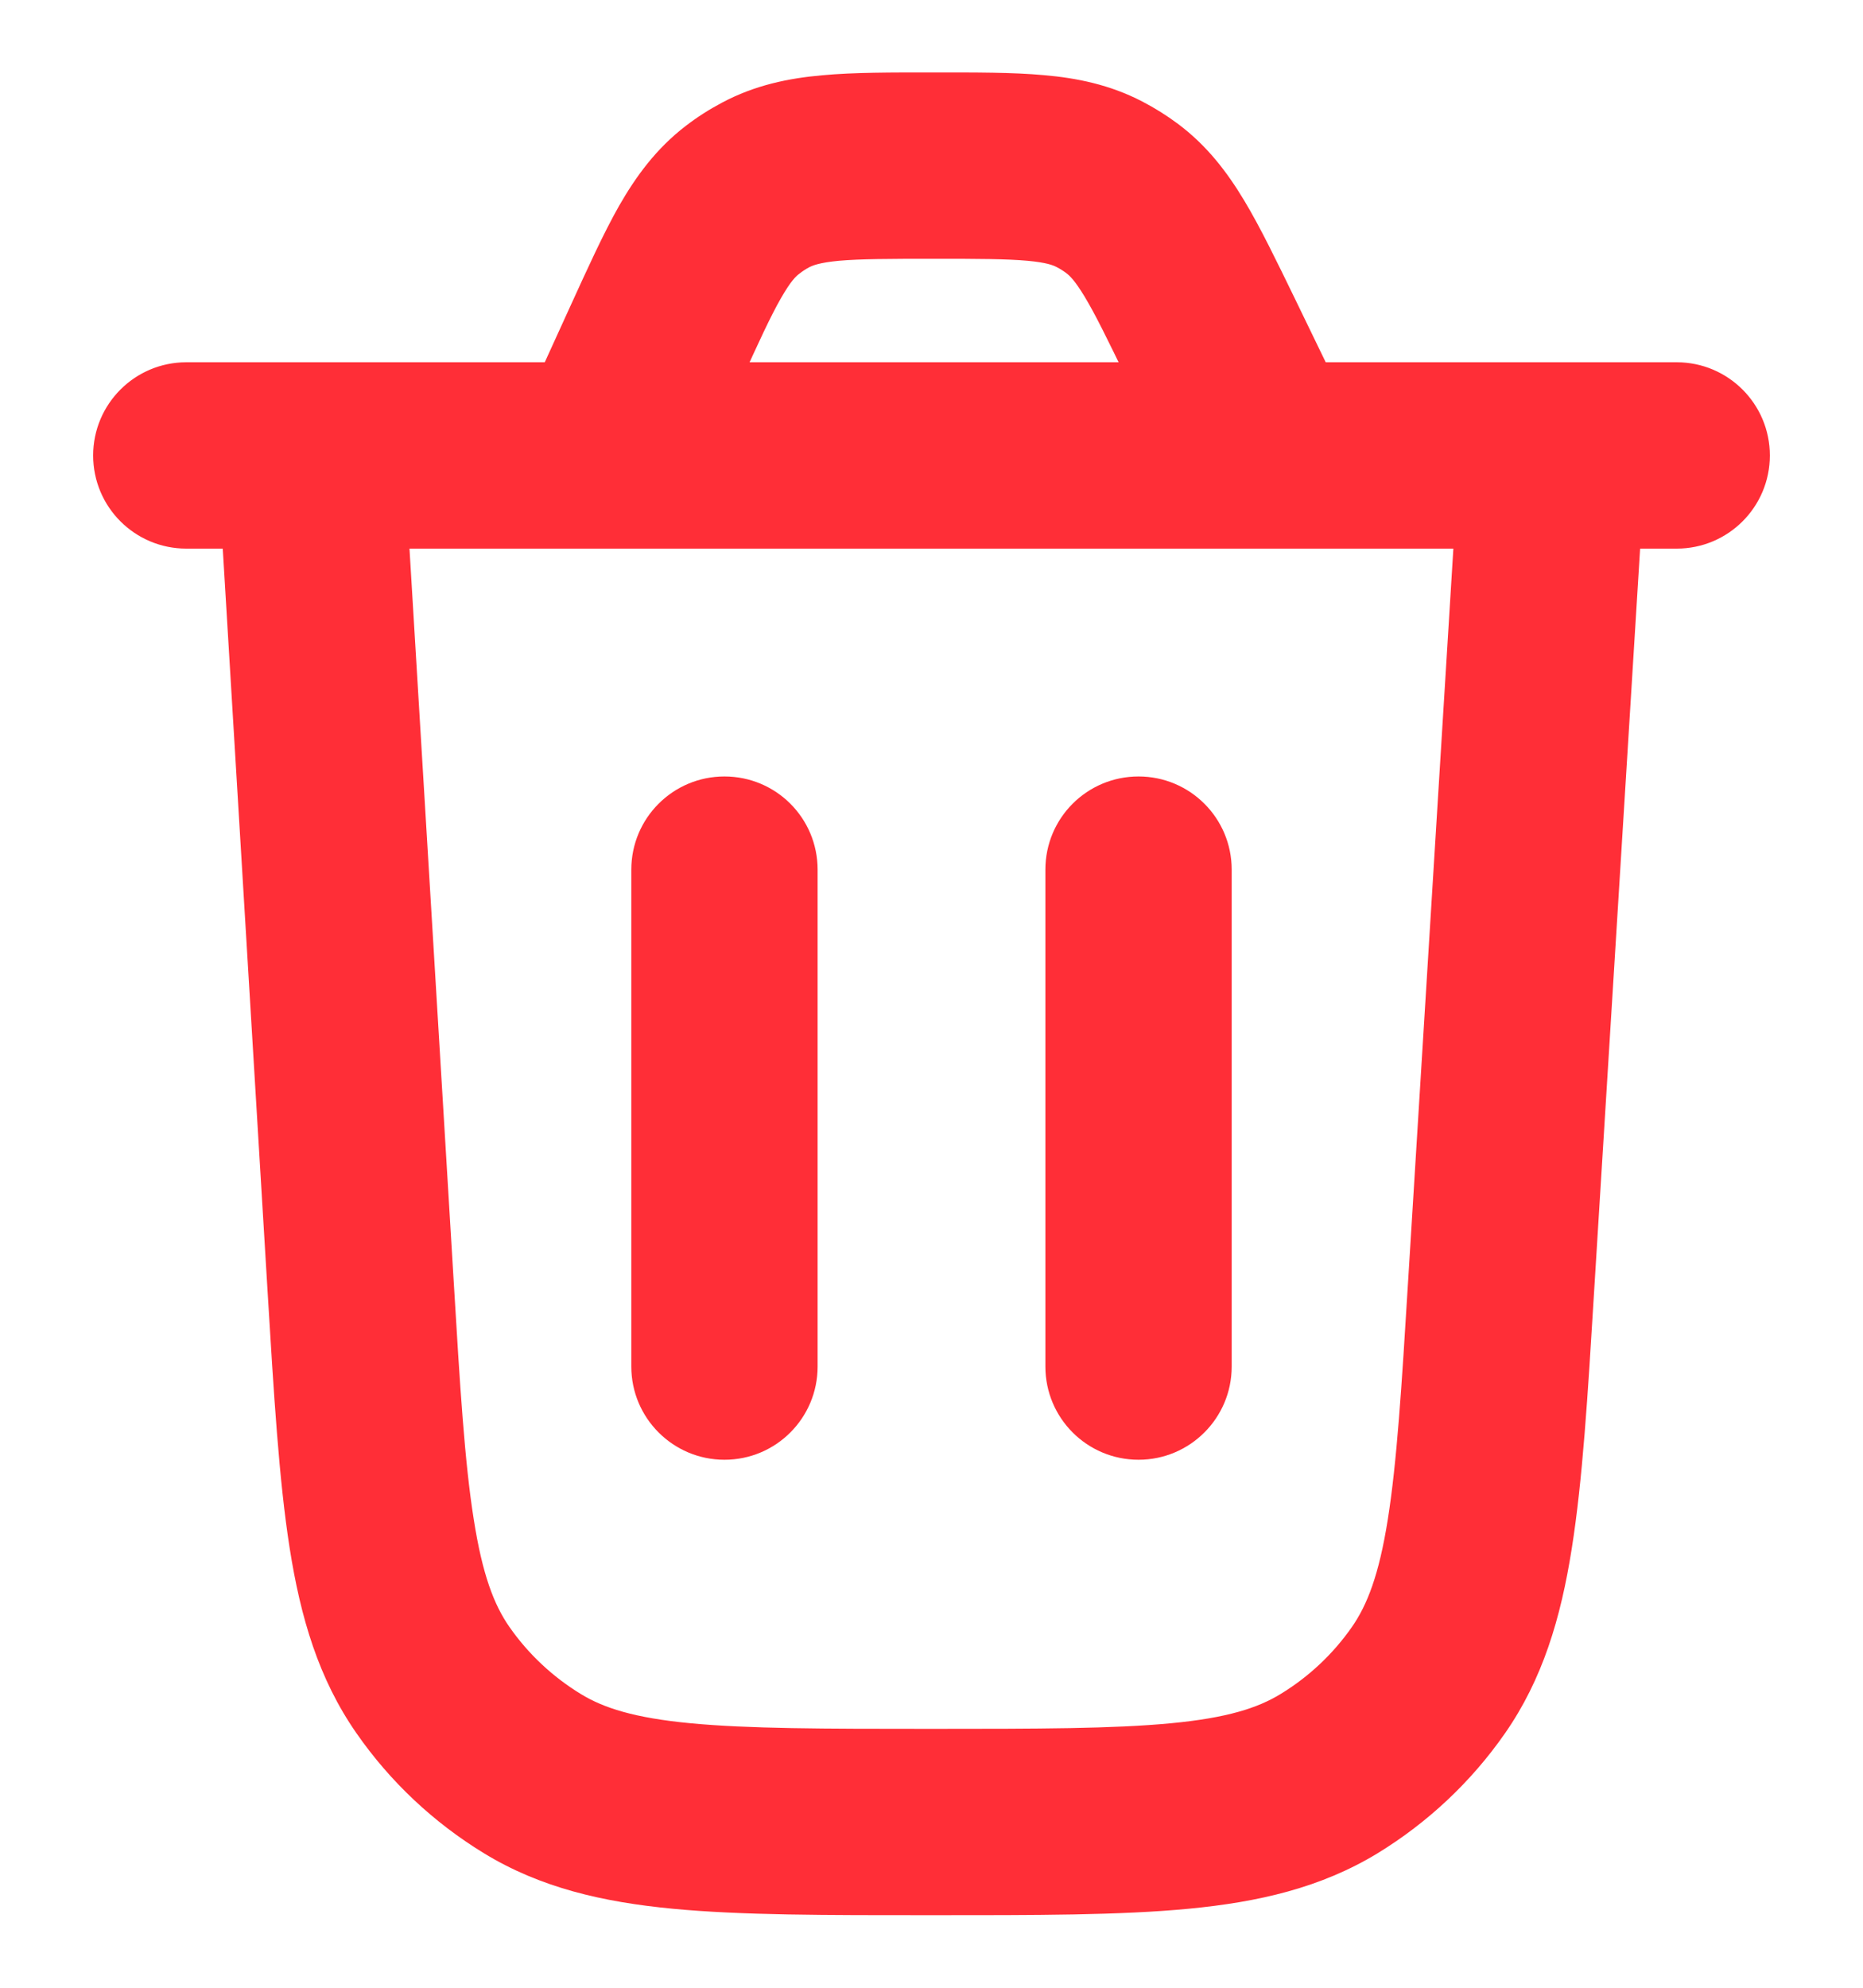 <svg width="15" height="16" viewBox="0 0 15 16" fill="none" xmlns="http://www.w3.org/2000/svg">
<path d="M12.087 10.35L11.338 10.303L12.087 10.35ZM13.249 3.713C13.274 3.299 12.96 2.943 12.546 2.918C12.133 2.892 11.777 3.207 11.751 3.62L13.249 3.713ZM3.249 3.621C3.224 3.208 2.868 2.893 2.455 2.918C2.041 2.943 1.726 3.298 1.751 3.712L3.249 3.621ZM2.903 10.343L3.652 10.298L2.903 10.343ZM11.501 13.525L12.116 13.954L12.116 13.954L11.501 13.525ZM10.7 14.277L10.31 13.636H10.31L10.7 14.277ZM3.486 13.523L4.101 13.095H4.101L3.486 13.523ZM4.286 14.276L4.677 13.636L4.286 14.276ZM1.5 2.916C1.086 2.916 0.75 3.252 0.75 3.666C0.75 4.081 1.086 4.416 1.5 4.416V2.916ZM13.5 4.416C13.914 4.416 14.25 4.081 14.25 3.666C14.25 3.252 13.914 2.916 13.5 2.916V4.416ZM9.749 2.727L9.074 3.055V3.055L9.749 2.727ZM5.272 2.781L5.955 3.092L5.272 2.781ZM5.978 1.608L6.435 2.204L6.435 2.204L5.978 1.608ZM6.164 1.489L5.812 0.827L5.812 0.827L6.164 1.489ZM9.034 1.598L9.483 0.996L9.483 0.996L9.034 1.598ZM8.851 1.483L8.506 2.149L8.506 2.149L8.851 1.483ZM5.083 11C5.083 11.414 5.419 11.75 5.833 11.75C6.248 11.75 6.583 11.414 6.583 11H5.083ZM6.583 7C6.583 6.585 6.248 6.25 5.833 6.25C5.419 6.25 5.083 6.585 5.083 7H6.583ZM8.417 11C8.417 11.414 8.752 11.75 9.167 11.75C9.581 11.75 9.917 11.414 9.917 11H8.417ZM9.917 7C9.917 6.585 9.581 6.25 9.167 6.25C8.752 6.25 8.417 6.585 8.417 7H9.917ZM12.087 10.35L12.835 10.396L13.249 3.713L12.5 3.666L11.751 3.62L11.338 10.303L12.087 10.35ZM2.5 3.666L1.751 3.712L2.154 10.388L2.903 10.343L3.652 10.298L3.249 3.621L2.5 3.666ZM12.087 10.35L11.338 10.303C11.285 11.172 11.247 11.77 11.174 12.23C11.103 12.678 11.008 12.919 10.885 13.096L11.501 13.525L12.116 13.954C12.421 13.517 12.567 13.024 12.655 12.465C12.742 11.918 12.784 11.235 12.835 10.396L12.087 10.35ZM7.495 14.666V15.416C8.336 15.416 9.02 15.417 9.571 15.364C10.135 15.31 10.635 15.195 11.091 14.918L10.7 14.277L10.31 13.636C10.127 13.748 9.88 13.828 9.428 13.871C8.965 13.915 8.365 13.916 7.495 13.916V14.666ZM11.501 13.525L10.885 13.096C10.733 13.314 10.537 13.498 10.31 13.636L10.7 14.277L11.091 14.918C11.495 14.671 11.845 14.343 12.116 13.954L11.501 13.525ZM2.903 10.343L2.154 10.388C2.205 11.229 2.246 11.912 2.332 12.46C2.42 13.02 2.565 13.513 2.87 13.951L3.486 13.523L4.101 13.095C3.978 12.918 3.884 12.676 3.814 12.227C3.741 11.767 3.704 11.168 3.652 10.298L2.903 10.343ZM7.495 14.666V13.916C6.624 13.916 6.024 13.915 5.56 13.871C5.108 13.828 4.86 13.748 4.677 13.636L4.286 14.276L3.896 14.917C4.351 15.195 4.852 15.31 5.416 15.364C5.969 15.417 6.653 15.416 7.495 15.416V14.666ZM3.486 13.523L2.87 13.951C3.141 14.341 3.49 14.669 3.896 14.917L4.286 14.276L4.677 13.636C4.449 13.497 4.253 13.313 4.101 13.095L3.486 13.523ZM1.5 3.666V4.416H4.869V3.666V2.916H1.5V3.666ZM4.869 3.666V4.416H10.204V3.666V2.916H4.869V3.666ZM10.204 3.666V4.416H13.5V3.666V2.916H10.204V3.666ZM9.749 2.727L9.074 3.055L9.529 3.994L10.204 3.666L10.879 3.339L10.424 2.4L9.749 2.727ZM5.272 2.781L4.59 2.469L4.186 3.355L4.869 3.666L5.551 3.977L5.955 3.092L5.272 2.781ZM5.272 2.781L5.955 3.092C6.108 2.756 6.202 2.55 6.288 2.4C6.367 2.262 6.41 2.222 6.435 2.204L5.978 1.608L5.522 1.013C5.282 1.197 5.12 1.421 4.985 1.656C4.858 1.88 4.732 2.158 4.59 2.469L5.272 2.781ZM7.523 1.333V0.583C7.181 0.583 6.875 0.582 6.619 0.606C6.349 0.63 6.078 0.685 5.812 0.827L6.164 1.489L6.516 2.151C6.543 2.137 6.597 2.114 6.755 2.099C6.928 2.084 7.154 2.083 7.523 2.083V1.333ZM5.978 1.608L6.435 2.204C6.46 2.184 6.487 2.166 6.516 2.151L6.164 1.489L5.812 0.827C5.71 0.881 5.613 0.943 5.522 1.013L5.978 1.608ZM9.749 2.727L10.424 2.4C10.278 2.1 10.148 1.831 10.019 1.616C9.882 1.388 9.72 1.173 9.483 0.996L9.034 1.598L8.586 2.199C8.61 2.217 8.653 2.255 8.733 2.388C8.82 2.532 8.917 2.731 9.074 3.055L9.749 2.727ZM7.523 1.333V2.083C7.883 2.083 8.104 2.084 8.272 2.099C8.426 2.113 8.479 2.135 8.506 2.149L8.851 1.483L9.197 0.817C8.935 0.681 8.67 0.628 8.406 0.605C8.155 0.582 7.856 0.583 7.523 0.583V1.333ZM9.034 1.598L9.483 0.996C9.393 0.929 9.297 0.869 9.197 0.817L8.851 1.483L8.506 2.149C8.534 2.163 8.561 2.18 8.586 2.199L9.034 1.598ZM5.833 11H6.583L6.583 7H5.833H5.083L5.083 11H5.833ZM9.167 11H9.917V7H9.167H8.417V11H9.167Z" fill="#FF2E37"/>
</svg>
